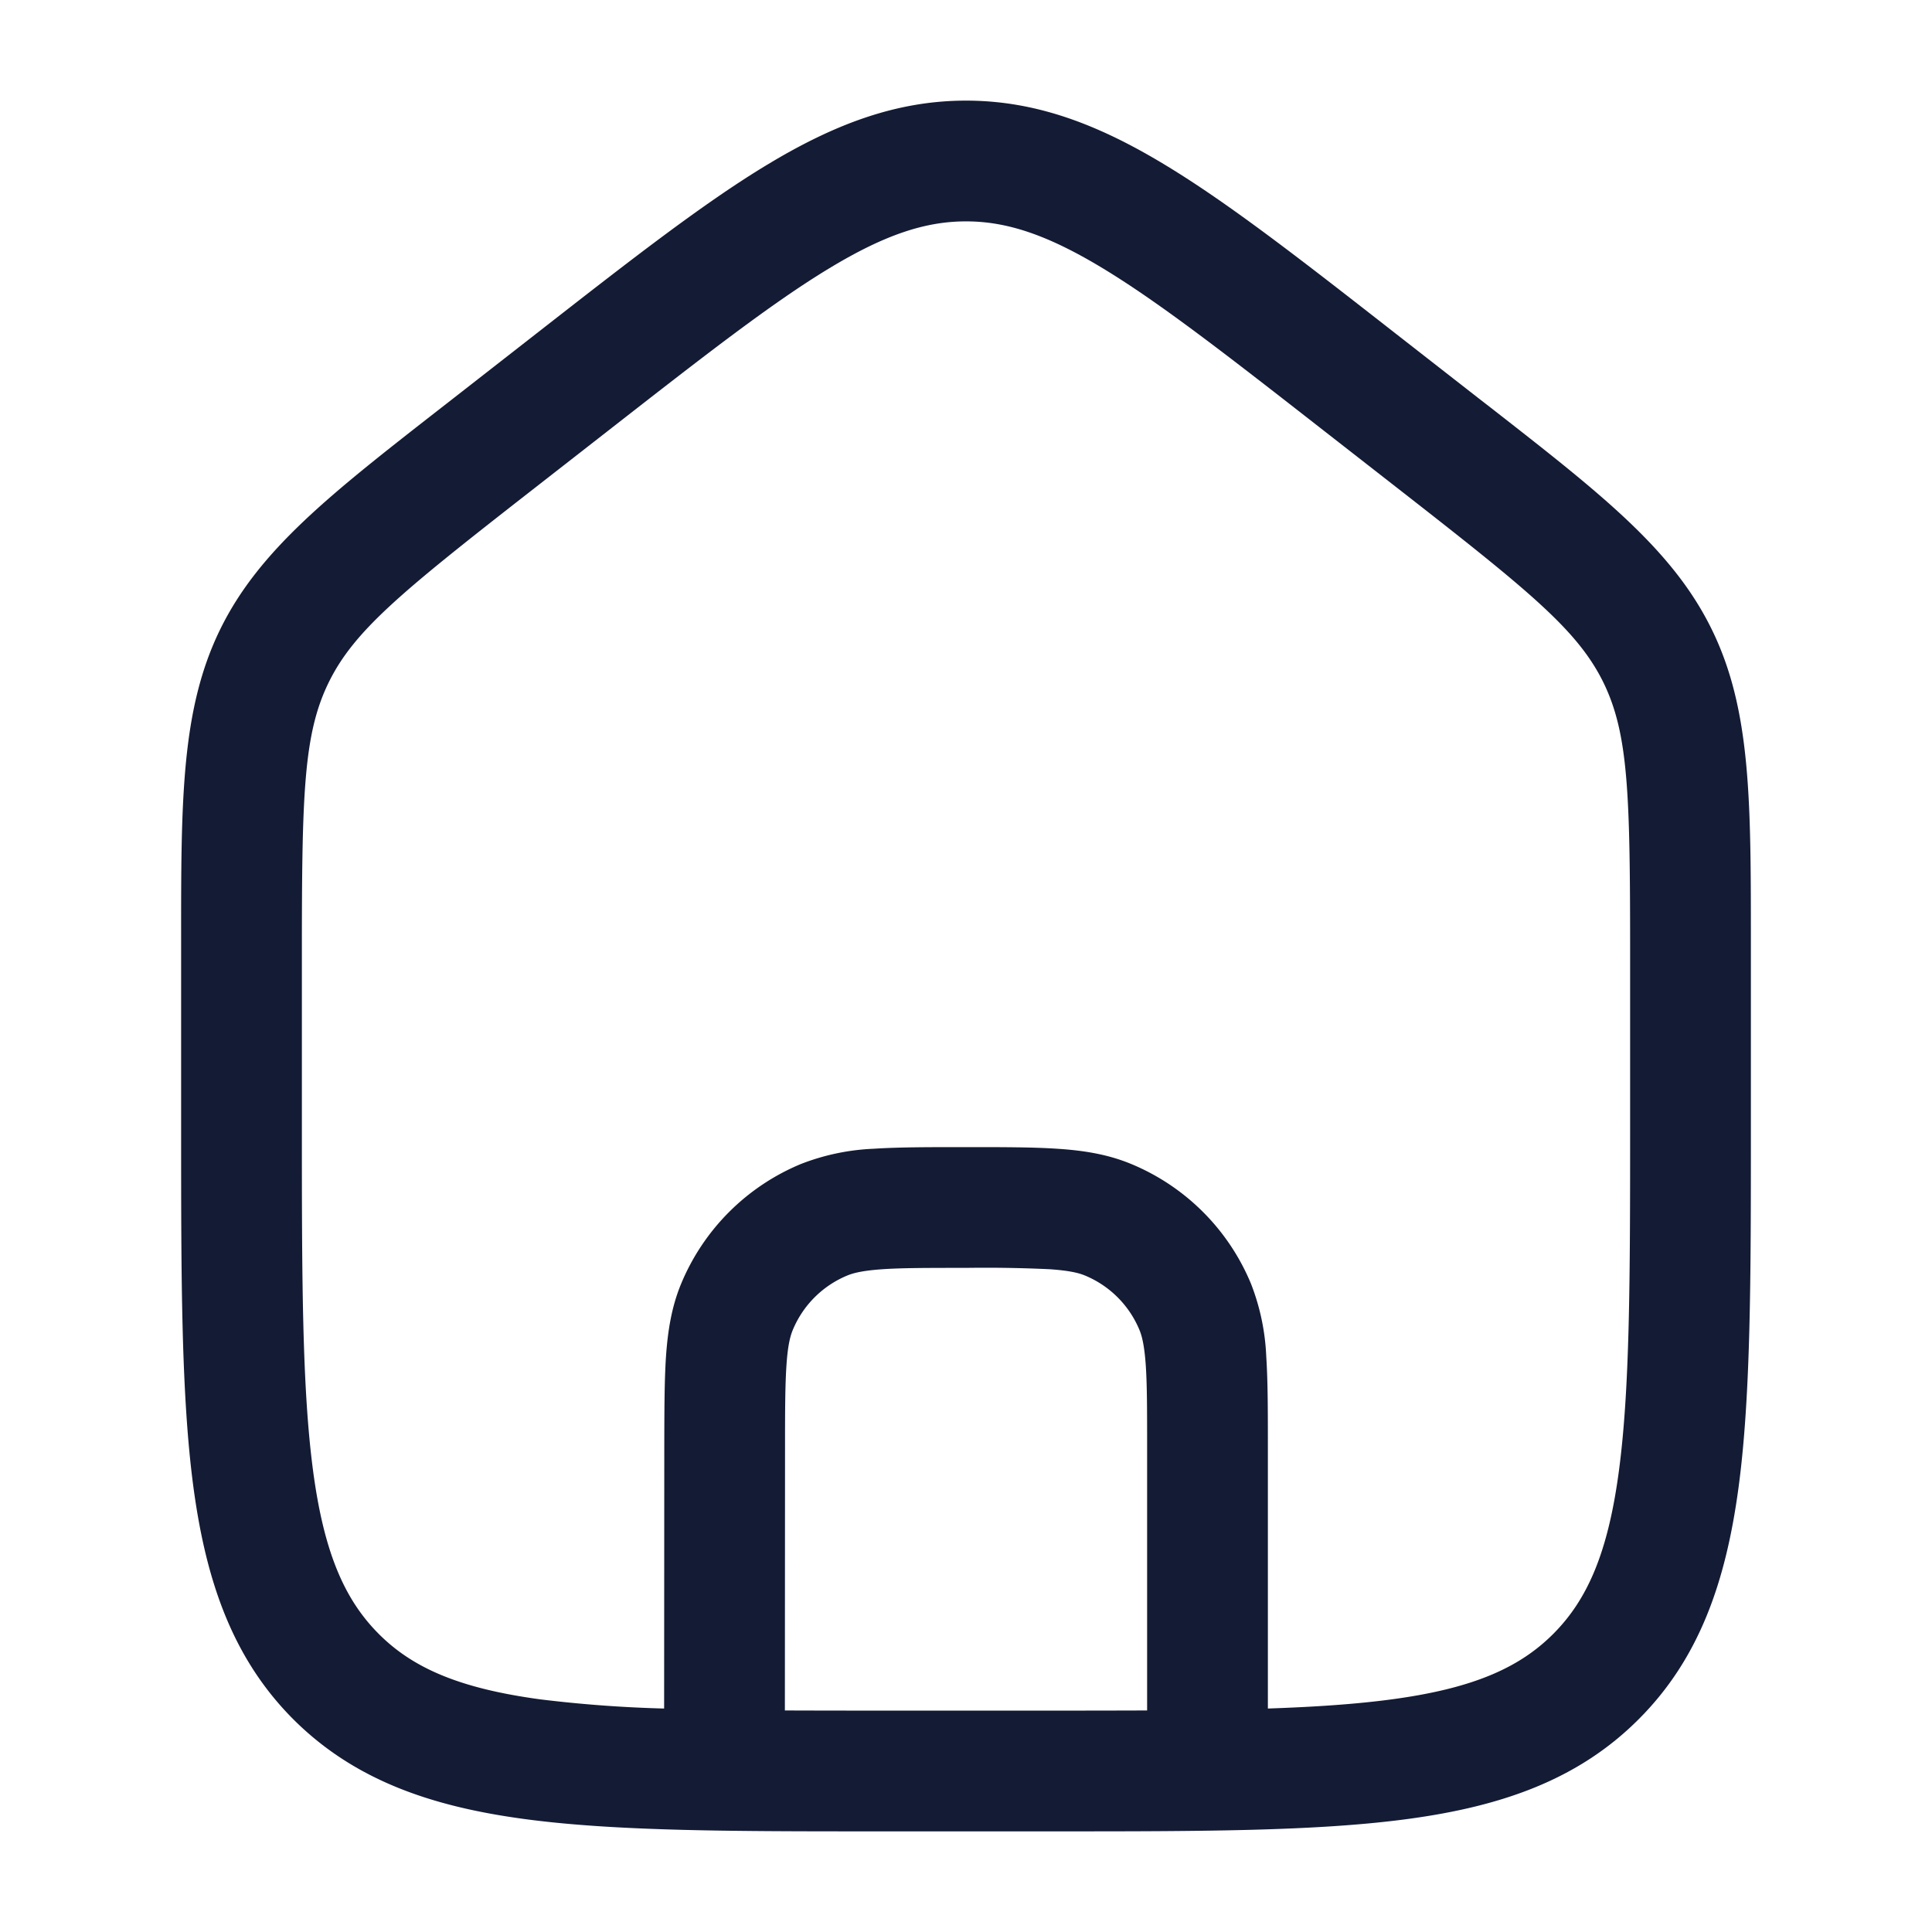 <svg xmlns="http://www.w3.org/2000/svg" width="24" height="24" fill="none"><path fill="#141B34" fill-rule="evenodd" d="M7.55 5.354c1.194-.932 2.038-1.59 2.753-2.022.696-.421 1.198-.582 1.697-.582s1 .16 1.698.582c.714.432 1.558 1.09 2.752 2.022l1 .78c1.575 1.23 2.156 1.706 2.47 2.348.312.642.33 1.397.33 3.398v2.092c0 1.913-.002 3.273-.14 4.305-.135 1.01-.39 1.593-.813 2.018s-1.003.68-2.008.815c-.446.06-.952.094-1.539.114v-3.25c0-.444 0-.815-.02-1.12a2.8 2.8 0 0 0-.189-.905 2.75 2.75 0 0 0-1.49-1.49c-.29-.12-.589-.167-.906-.188-.304-.021-.675-.021-1.119-.021h-.05c-.444 0-.815 0-1.119.02a2.8 2.8 0 0 0-.906.189 2.75 2.75 0 0 0-1.49 1.489c-.12.29-.166.589-.188.906-.02.304-.02.674-.021 1.118l-.002 3.252a16 16 0 0 1-1.539-.114c-1.005-.136-1.585-.39-2.008-.815s-.678-1.008-.813-2.018c-.138-1.032-.14-2.392-.14-4.305V11.88c0-2.001.018-2.756.331-3.398s.895-1.119 2.469-2.348zm2.2 15.894q.582.002 1.25.002h2q.668 0 1.25-.002v-3.249c0-.476 0-.795-.017-1.042-.017-.24-.046-.358-.078-.435a1.25 1.25 0 0 0-.677-.677c-.077-.032-.194-.061-.435-.078a17 17 0 0 0-1.042-.017c-.476 0-.795 0-1.042.017-.24.017-.357.046-.434.078a1.25 1.25 0 0 0-.677.677c-.032.077-.062.194-.078.434-.017.247-.018.566-.018 1.042zM12 1.25c-.874 0-1.648.3-2.474.799-.8.483-1.713 1.197-2.861 2.093l-1.038.81-.145.113c-1.376 1.073-2.266 1.767-2.75 2.76-.483.992-.483 2.122-.482 3.87v2.333c0 1.844 0 3.305.153 4.448.158 1.176.49 2.127 1.237 2.878.749.75 1.698 1.084 2.87 1.242 1.14.154 2.596.154 4.434.154h2.113c1.837 0 3.293 0 4.432-.154 1.173-.158 2.122-.491 2.87-1.242.749-.75 1.08-1.702 1.238-2.878.153-1.143.153-2.604.153-4.448v-2.332c0-1.75.001-2.88-.483-3.871-.483-.993-1.373-1.687-2.748-2.76l-.146-.113-1.038-.81c-1.147-.896-2.061-1.61-2.861-2.093-.826-.5-1.6-.799-2.474-.799" clip-rule="evenodd"/></svg>